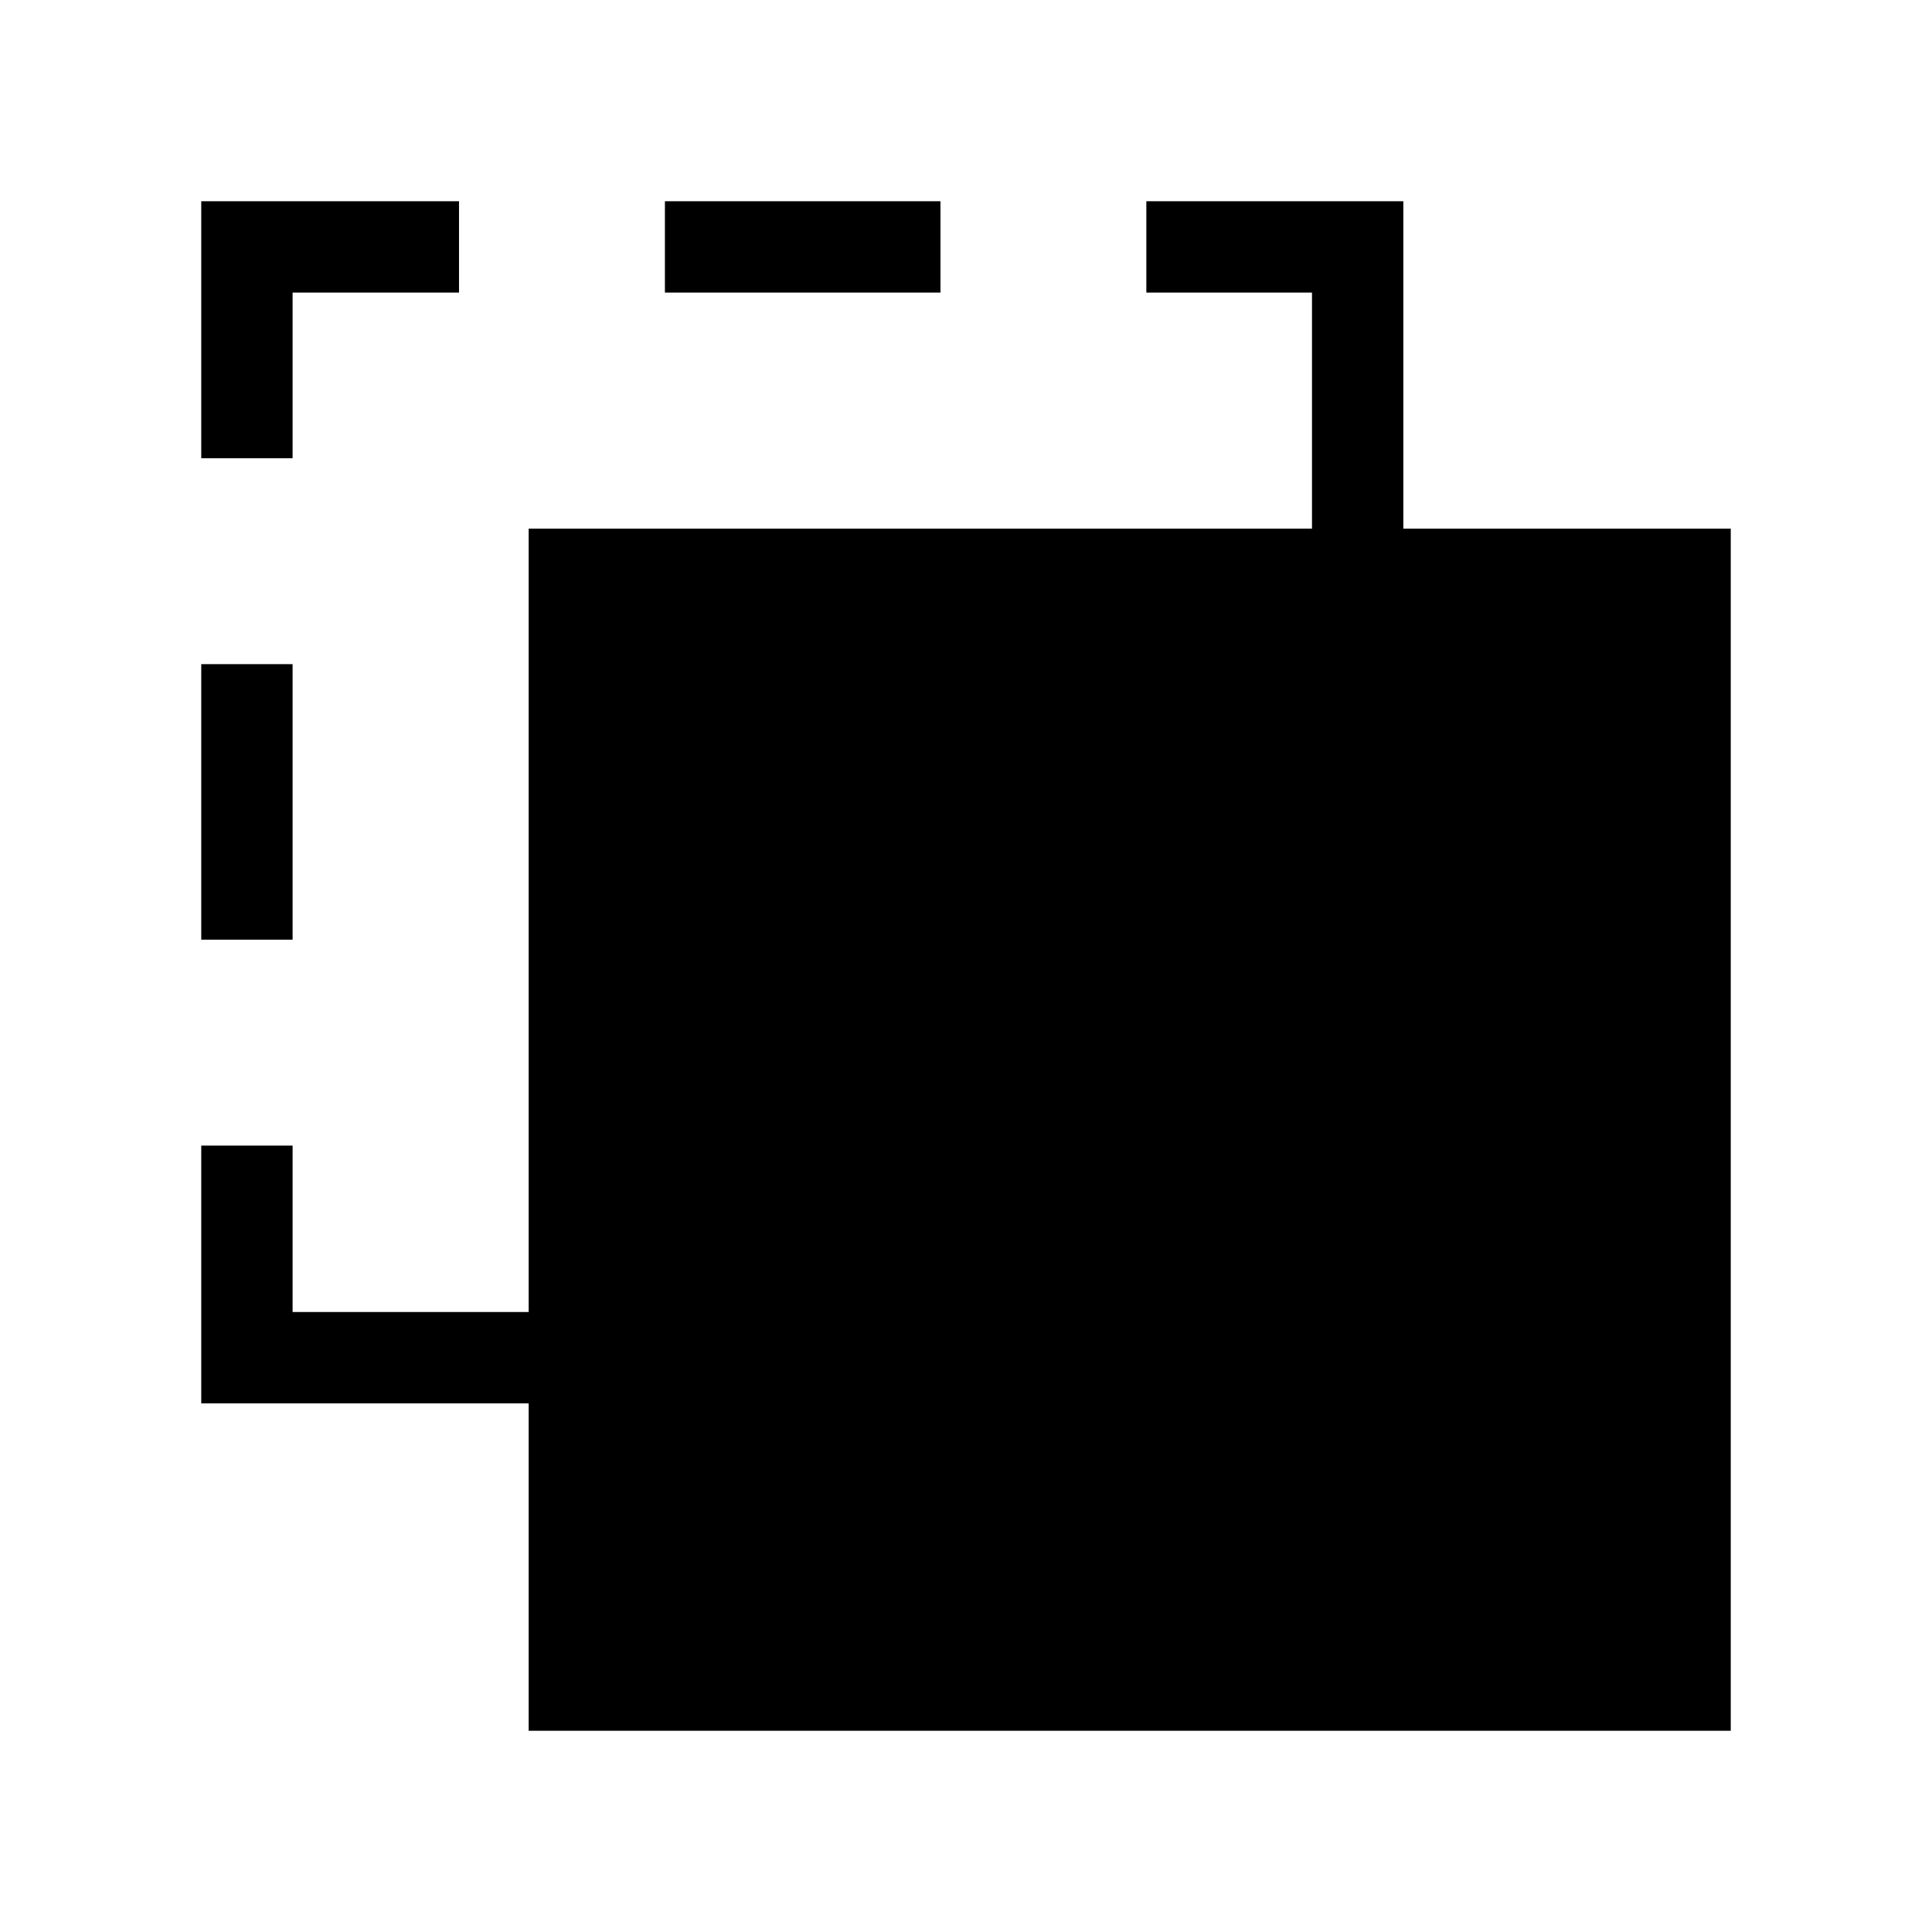 <svg xmlns="http://www.w3.org/2000/svg" height="48" viewBox="0 -960 960 960" width="48"><path d="M262.69-100v-162.69H100v-128.08h45.39v82.69h117.3v-389.23h389.23v-117.3h-82.31V-860h127.7v162.69H860V-100H262.69ZM100-493.08V-630h45.39v136.92H100Zm0-239.23V-860h128.08v45.39h-82.69v82.3H100Zm230.39-82.3V-860h136.92v45.39H330.39Z"/></svg>
